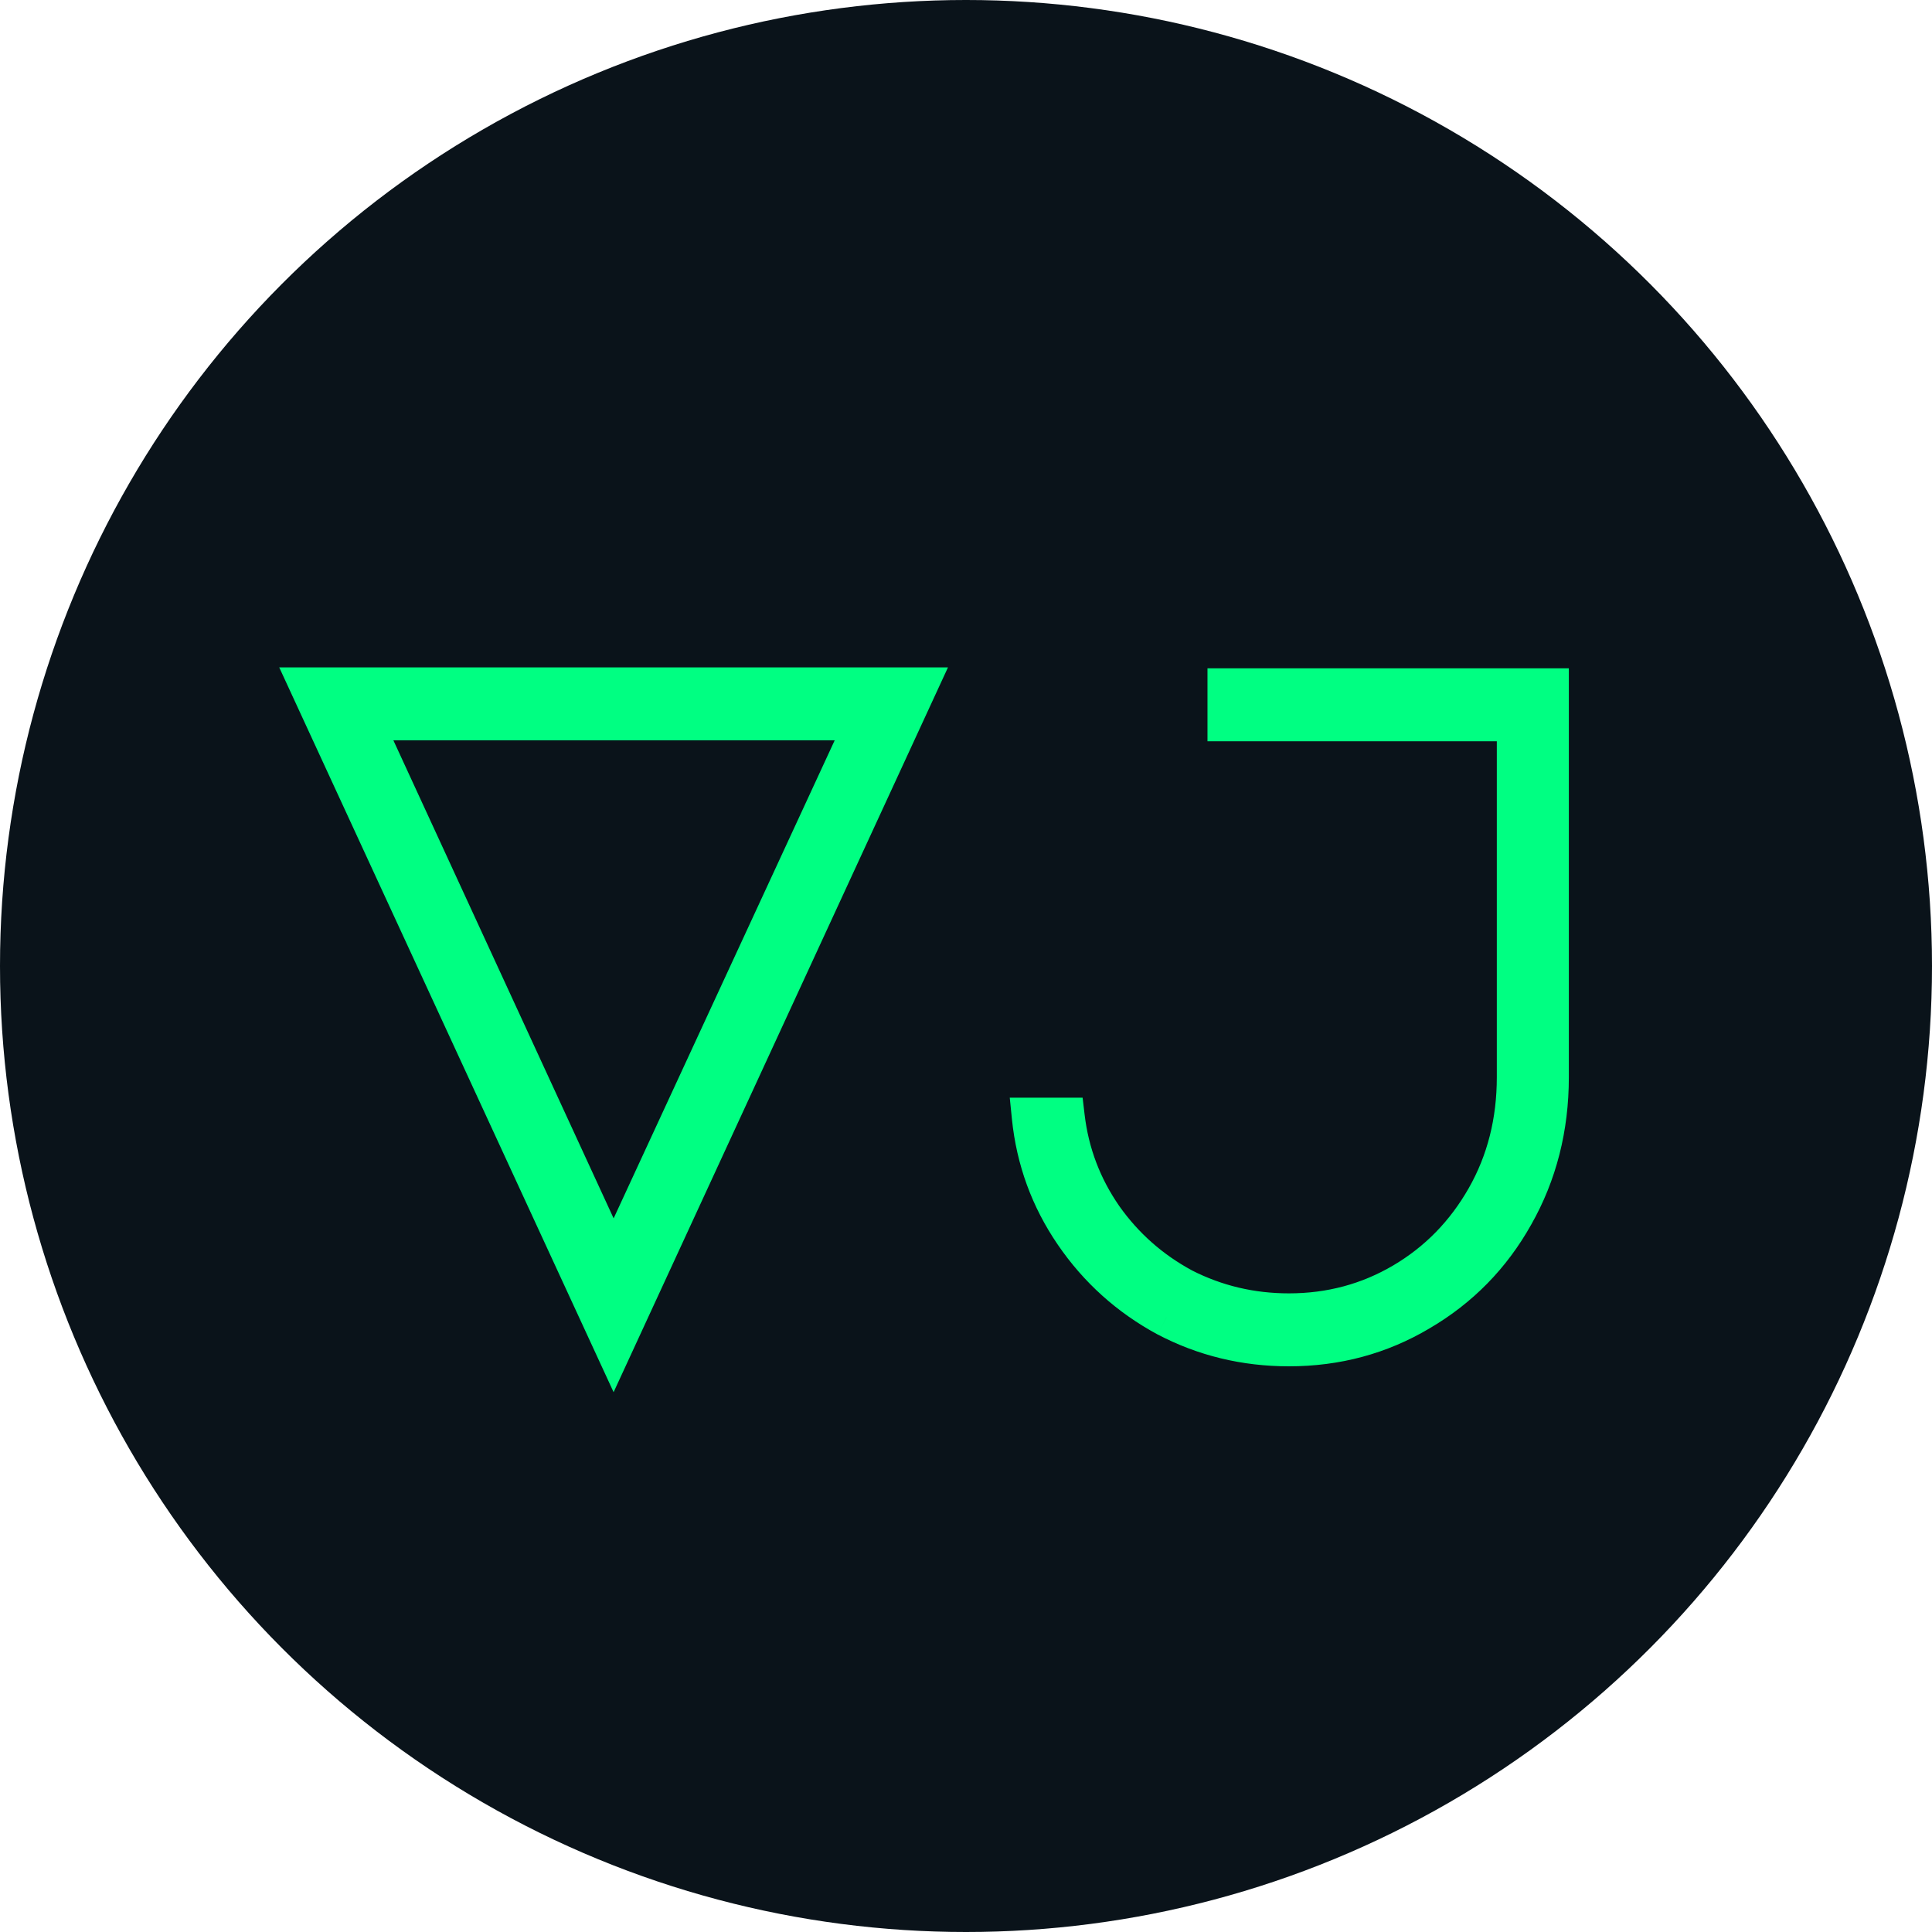 <svg width="100" height="100" viewBox="0 0 100 100" fill="none" xmlns="http://www.w3.org/2000/svg">
<circle cx="50" cy="50" r="50" fill="#0A131A"/>
<path d="M16.016 35.544H47.504L31.76 69.672L16.016 35.544ZM31.76 65.448L44.768 37.32H18.8L31.76 65.448ZM66.715 69.72C64.443 69.72 62.331 69.208 60.379 68.184C58.427 67.128 56.827 65.688 55.579 63.864C54.331 62.04 53.595 60.024 53.371 57.816H55.147C55.371 59.704 56.027 61.432 57.115 63C58.203 64.536 59.579 65.752 61.243 66.648C62.939 67.512 64.763 67.944 66.715 67.944C68.859 67.944 70.827 67.416 72.619 66.36C74.411 65.304 75.835 63.848 76.891 61.992C77.947 60.136 78.475 58.056 78.475 55.752V37.368H63.499V35.592H80.203V55.752C80.203 58.376 79.595 60.76 78.379 62.904C77.195 65.016 75.563 66.68 73.483 67.896C71.435 69.112 69.179 69.72 66.715 69.72Z" fill="#00FF82"/>
<path d="M16.016 35.544V34.544H14.453L15.108 35.963L16.016 35.544ZM47.504 35.544L48.412 35.963L49.067 34.544H47.504V35.544ZM31.76 69.672L30.852 70.091L31.76 72.059L32.668 70.091L31.76 69.672ZM31.76 65.448L30.852 65.867L31.758 67.834L32.668 65.868L31.76 65.448ZM44.768 37.32L45.676 37.74L46.332 36.32H44.768V37.32ZM18.8 37.32V36.32H17.238L17.892 37.739L18.8 37.32ZM16.016 36.544H47.504V34.544H16.016V36.544ZM46.596 35.125L30.852 69.253L32.668 70.091L48.412 35.963L46.596 35.125ZM32.668 69.253L16.924 35.125L15.108 35.963L30.852 70.091L32.668 69.253ZM32.668 65.868L45.676 37.74L43.86 36.9L30.852 65.028L32.668 65.868ZM44.768 36.32H18.8V38.32H44.768V36.32ZM17.892 37.739L30.852 65.867L32.668 65.029L19.708 36.901L17.892 37.739ZM60.379 68.184L59.903 69.064L59.915 69.07L60.379 68.184ZM55.579 63.864L56.405 63.299L55.579 63.864ZM53.371 57.816V56.816H52.265L52.376 57.917L53.371 57.816ZM55.147 57.816L56.14 57.698L56.036 56.816H55.147V57.816ZM57.115 63L56.294 63.57L56.299 63.578L57.115 63ZM61.243 66.648L60.769 67.528L60.779 67.534L60.789 67.539L61.243 66.648ZM72.619 66.36L73.127 67.222L73.127 67.222L72.619 66.36ZM76.891 61.992L77.76 62.486L77.76 62.486L76.891 61.992ZM78.475 37.368H79.475V36.368H78.475V37.368ZM63.499 37.368H62.499V38.368H63.499V37.368ZM63.499 35.592V34.592H62.499V35.592H63.499ZM80.203 35.592H81.203V34.592H80.203V35.592ZM78.379 62.904L77.509 62.411L77.507 62.415L78.379 62.904ZM73.483 67.896L72.978 67.033L72.973 67.036L73.483 67.896ZM66.715 68.72C64.6 68.72 62.648 68.245 60.844 67.299L59.915 69.07C62.014 70.171 64.287 70.72 66.715 70.72V68.72ZM60.855 67.305C59.042 66.324 57.562 64.992 56.405 63.299L54.754 64.429C56.092 66.385 57.812 67.932 59.903 69.064L60.855 67.305ZM56.405 63.299C55.251 61.614 54.573 59.758 54.366 57.715L52.376 57.917C52.617 60.291 53.411 62.466 54.754 64.429L56.405 63.299ZM53.371 58.816H55.147V56.816H53.371V58.816ZM54.154 57.934C54.398 59.985 55.113 61.868 56.294 63.57L57.937 62.43C56.942 60.996 56.345 59.423 56.14 57.698L54.154 57.934ZM56.299 63.578C57.477 65.24 58.97 66.56 60.769 67.528L61.717 65.767C60.188 64.944 58.93 63.832 57.931 62.422L56.299 63.578ZM60.789 67.539C62.63 68.477 64.61 68.944 66.715 68.944V66.944C64.917 66.944 63.249 66.547 61.697 65.757L60.789 67.539ZM66.715 68.944C69.032 68.944 71.176 68.371 73.127 67.222L72.112 65.499C70.478 66.461 68.686 66.944 66.715 66.944V68.944ZM73.127 67.222C75.074 66.074 76.62 64.49 77.76 62.486L76.022 61.498C75.05 63.206 73.749 64.534 72.112 65.499L73.127 67.222ZM77.76 62.486C78.909 60.468 79.475 58.215 79.475 55.752H77.475C77.475 57.897 76.986 59.804 76.022 61.498L77.76 62.486ZM79.475 55.752V37.368H77.475V55.752H79.475ZM78.475 36.368H63.499V38.368H78.475V36.368ZM64.499 37.368V35.592H62.499V37.368H64.499ZM63.499 36.592H80.203V34.592H63.499V36.592ZM79.203 35.592V55.752H81.203V35.592H79.203ZM79.203 55.752C79.203 58.215 78.635 60.427 77.509 62.411L79.249 63.397C80.556 61.093 81.203 58.537 81.203 55.752H79.203ZM77.507 62.415C76.41 64.373 74.904 65.907 72.979 67.033L73.988 68.759C76.222 67.453 77.981 65.659 79.251 63.393L77.507 62.415ZM72.973 67.036C71.085 68.157 69.006 68.72 66.715 68.72V70.72C69.352 70.72 71.786 70.067 73.994 68.756L72.973 67.036Z" fill="#00FF82"/>
</svg>
